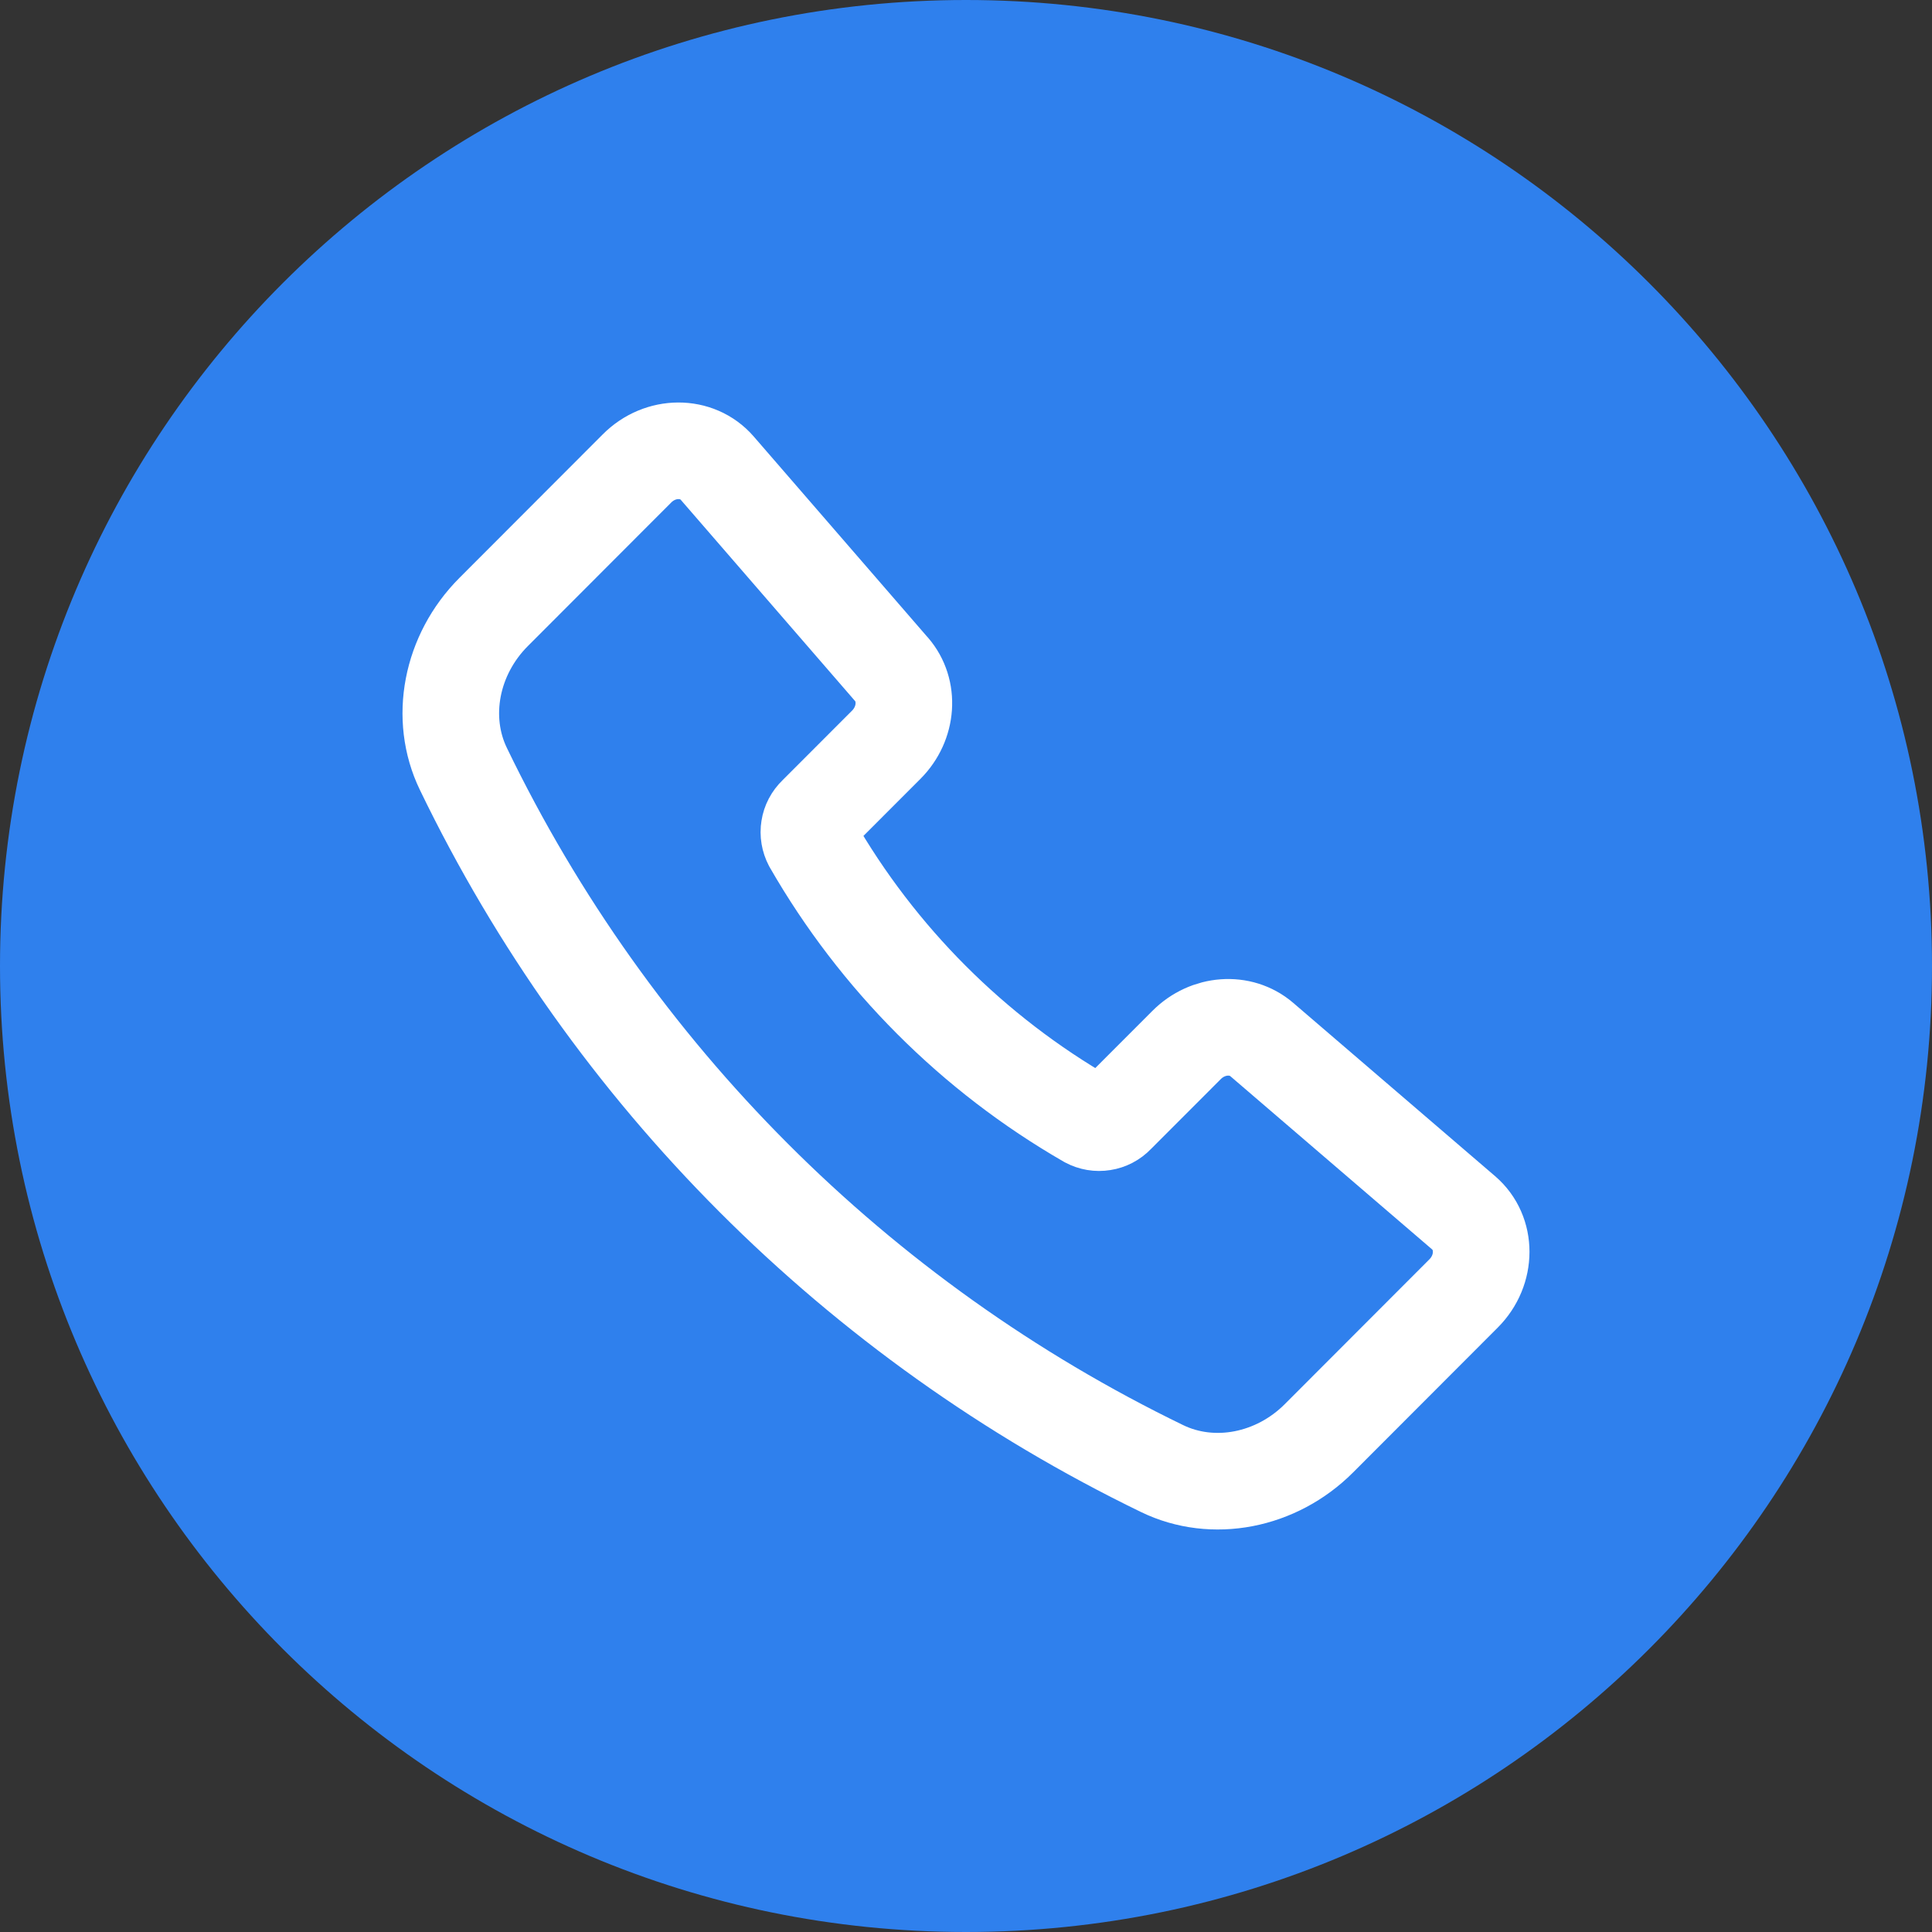 <svg width="30" height="30" viewBox="0 0 30 30" fill="none" xmlns="http://www.w3.org/2000/svg">
<rect x="0" y="0" width="30" height="30" fill="#333333" stroke="none"/>
<path d="M0 15C0 6.716 6.716 0 15 0C23.284 0 30 6.716 30 15C30 23.284 23.284 30 15 30C6.716 30 0 23.284 0 15Z" fill="#2F80ED"/>
<path d="M13.843 10.393L11.137 7.269C10.825 6.909 10.253 6.91 9.891 7.274L7.665 9.503C7.003 10.166 6.813 11.151 7.196 11.941C9.485 16.68 13.308 20.508 18.045 22.804C18.834 23.187 19.818 22.997 20.48 22.334L22.727 20.084C23.09 19.72 23.091 19.145 22.728 18.833L19.592 16.141C19.264 15.86 18.755 15.896 18.426 16.226L17.334 17.319C17.279 17.377 17.205 17.416 17.125 17.428C17.045 17.441 16.963 17.427 16.892 17.389C15.108 16.362 13.629 14.88 12.604 13.096C12.566 13.024 12.552 12.942 12.565 12.862C12.577 12.782 12.616 12.709 12.675 12.652L13.762 11.564C14.092 11.233 14.128 10.721 13.843 10.392V10.393Z" stroke="white" stroke-width="1.5" stroke-linecap="round" stroke-linejoin="round"/>
</svg>
